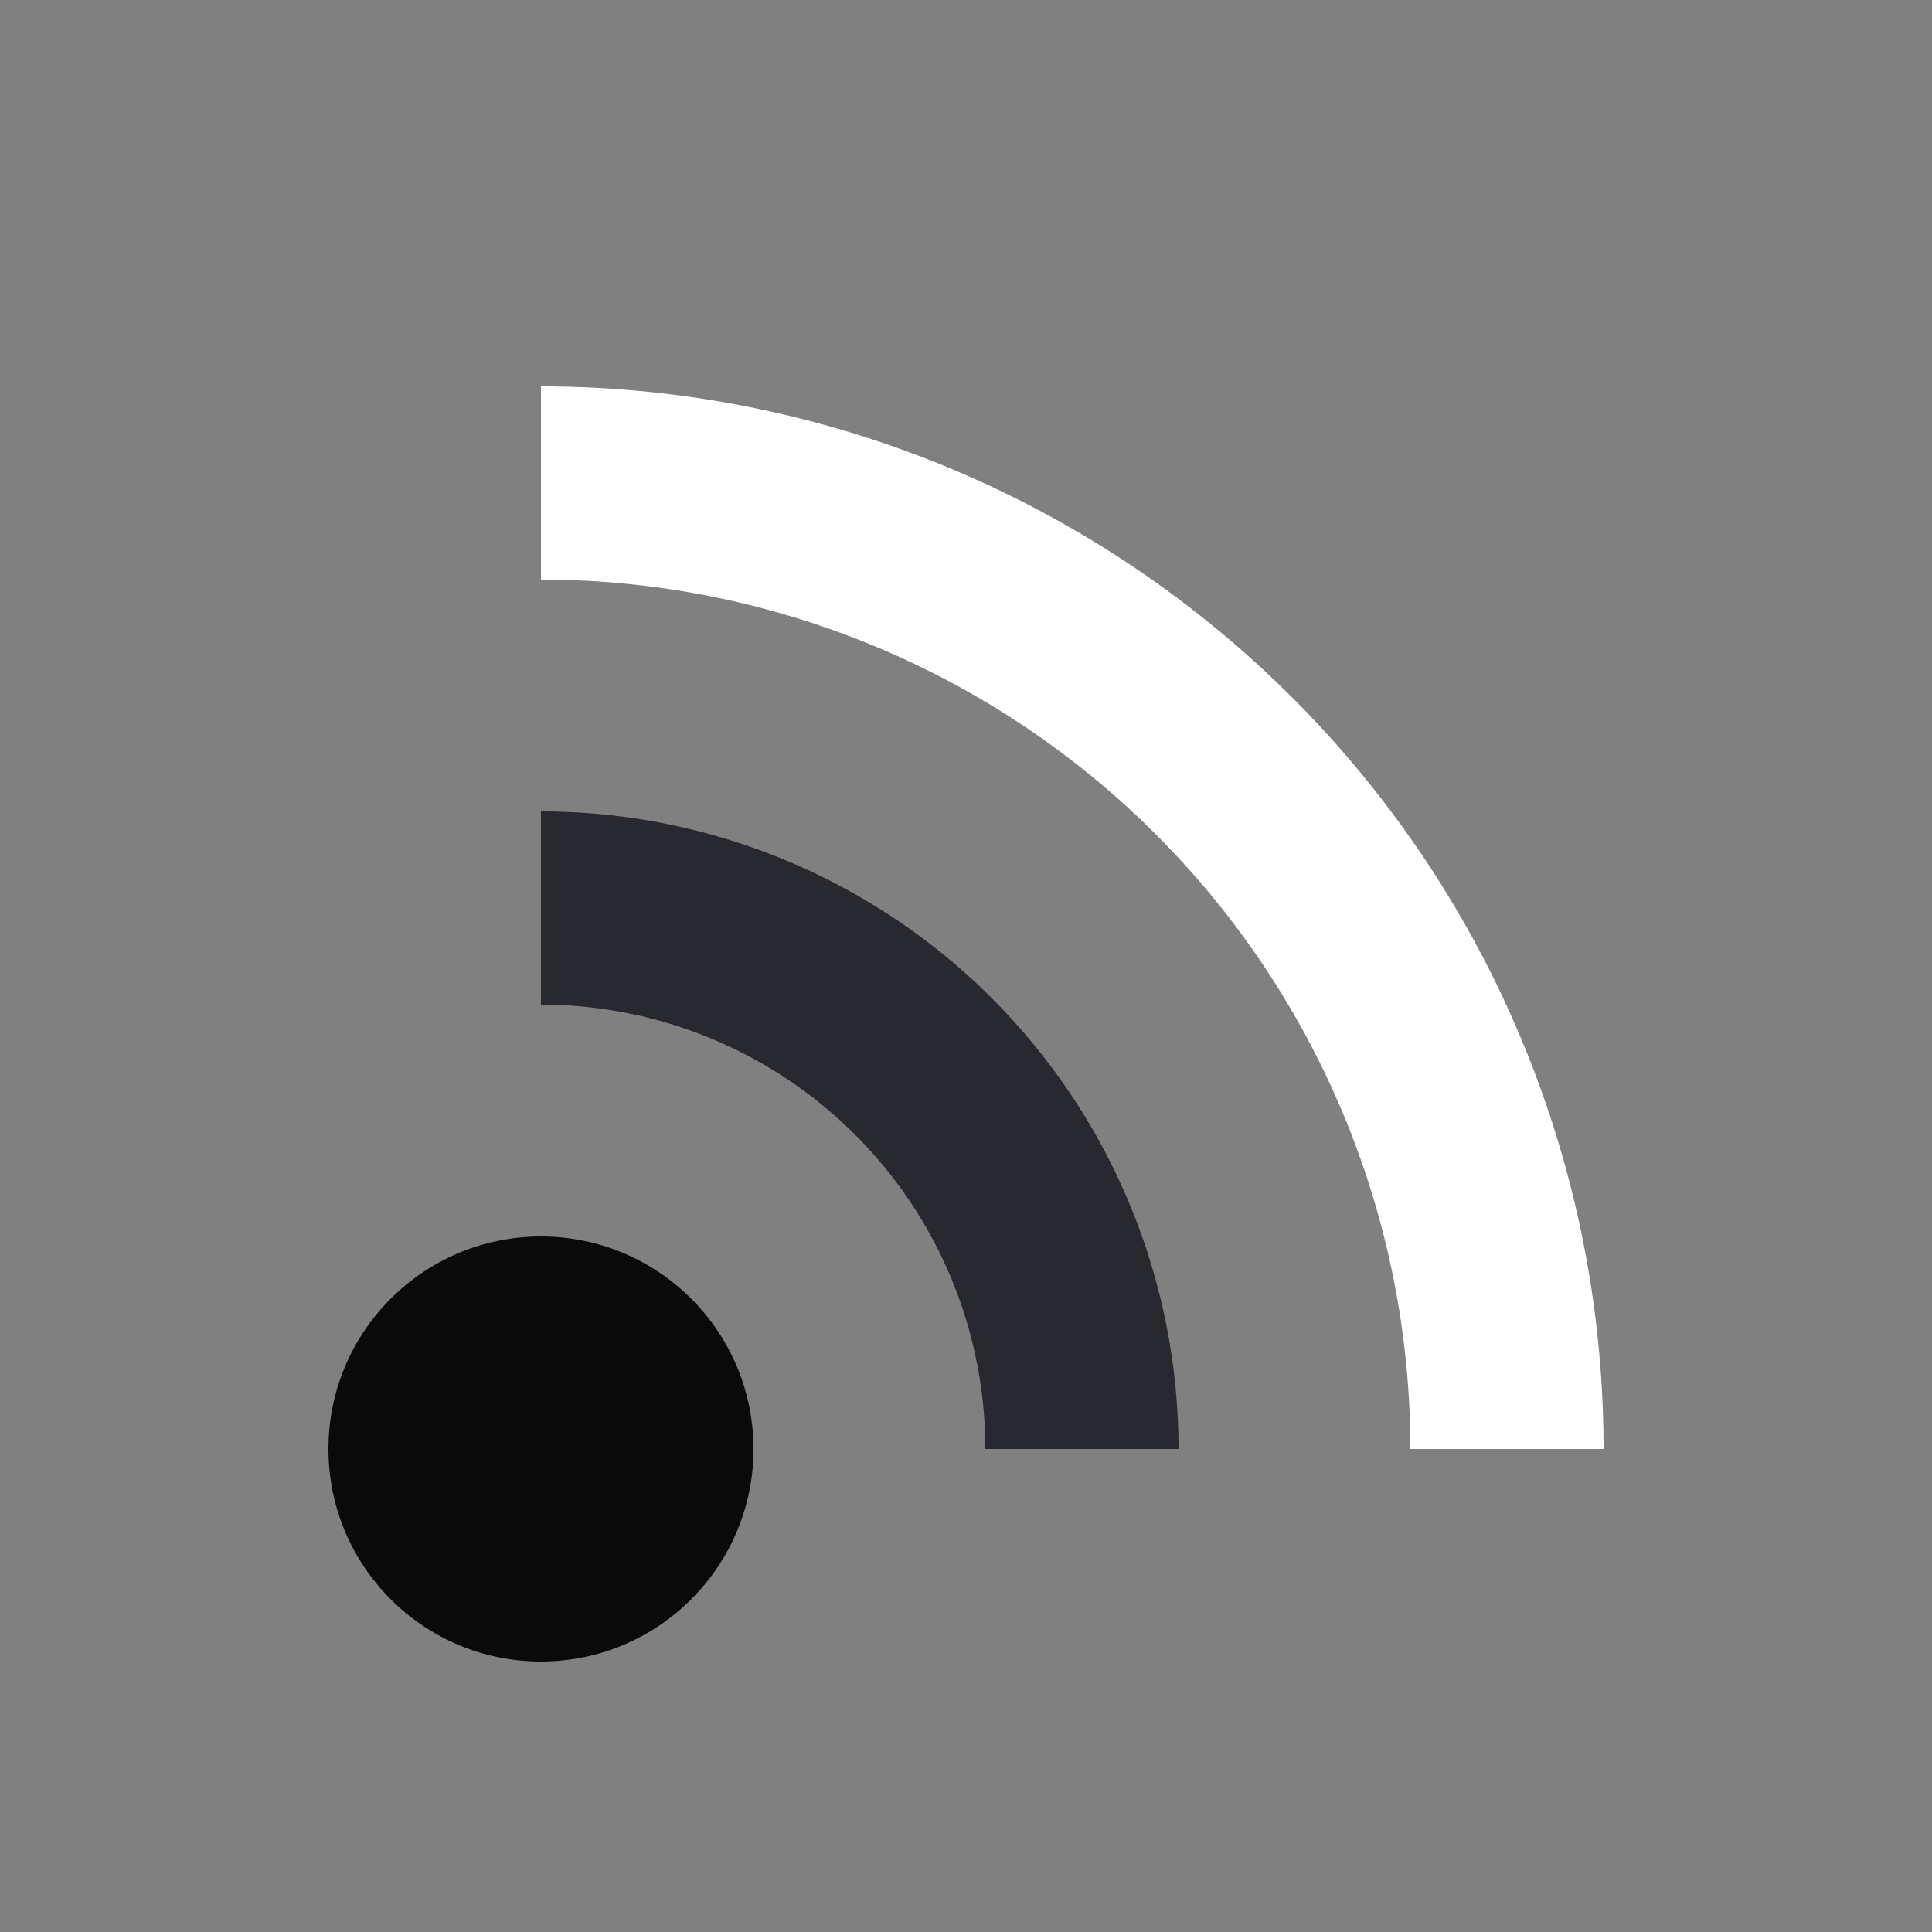 <?xml version="1.0" encoding="utf-8"?>
<svg xmlns="http://www.w3.org/2000/svg" xmlns:xlink="http://www.w3.org/1999/xlink" style="margin: auto; background: rgba(241, 242, 243, 0); display: block; shape-rendering: auto;" width="200px" height="200px" viewBox="0 0 100 100" preserveAspectRatio="xMidYMid">
<rect x="0" y="0" width="100" height="100" fill="#808080" stroke="none"/>
<circle cx="28" cy="75" r="11" fill="#0a0a0a">
  <animate attributeName="fill-opacity" repeatCount="indefinite" dur="1s" values="0;1;1" keyTimes="0;0.2;1" begin="0s"></animate>
</circle>

<path d="M28 47A28 28 0 0 1 56 75" fill="none" stroke="#28292f" stroke-width="10">
  <animate attributeName="stroke-opacity" repeatCount="indefinite" dur="1s" values="0;1;1" keyTimes="0;0.2;1" begin="0.1s"></animate>
</path>
<path d="M28 25A50 50 0 0 1 78 75" fill="none" stroke="#ffffff" stroke-width="10">
  <animate attributeName="stroke-opacity" repeatCount="indefinite" dur="1s" values="0;1;1" keyTimes="0;0.2;1" begin="0.2s"></animate>
</path>
<!-- [ldio] generated by https://loading.io/ --></svg>